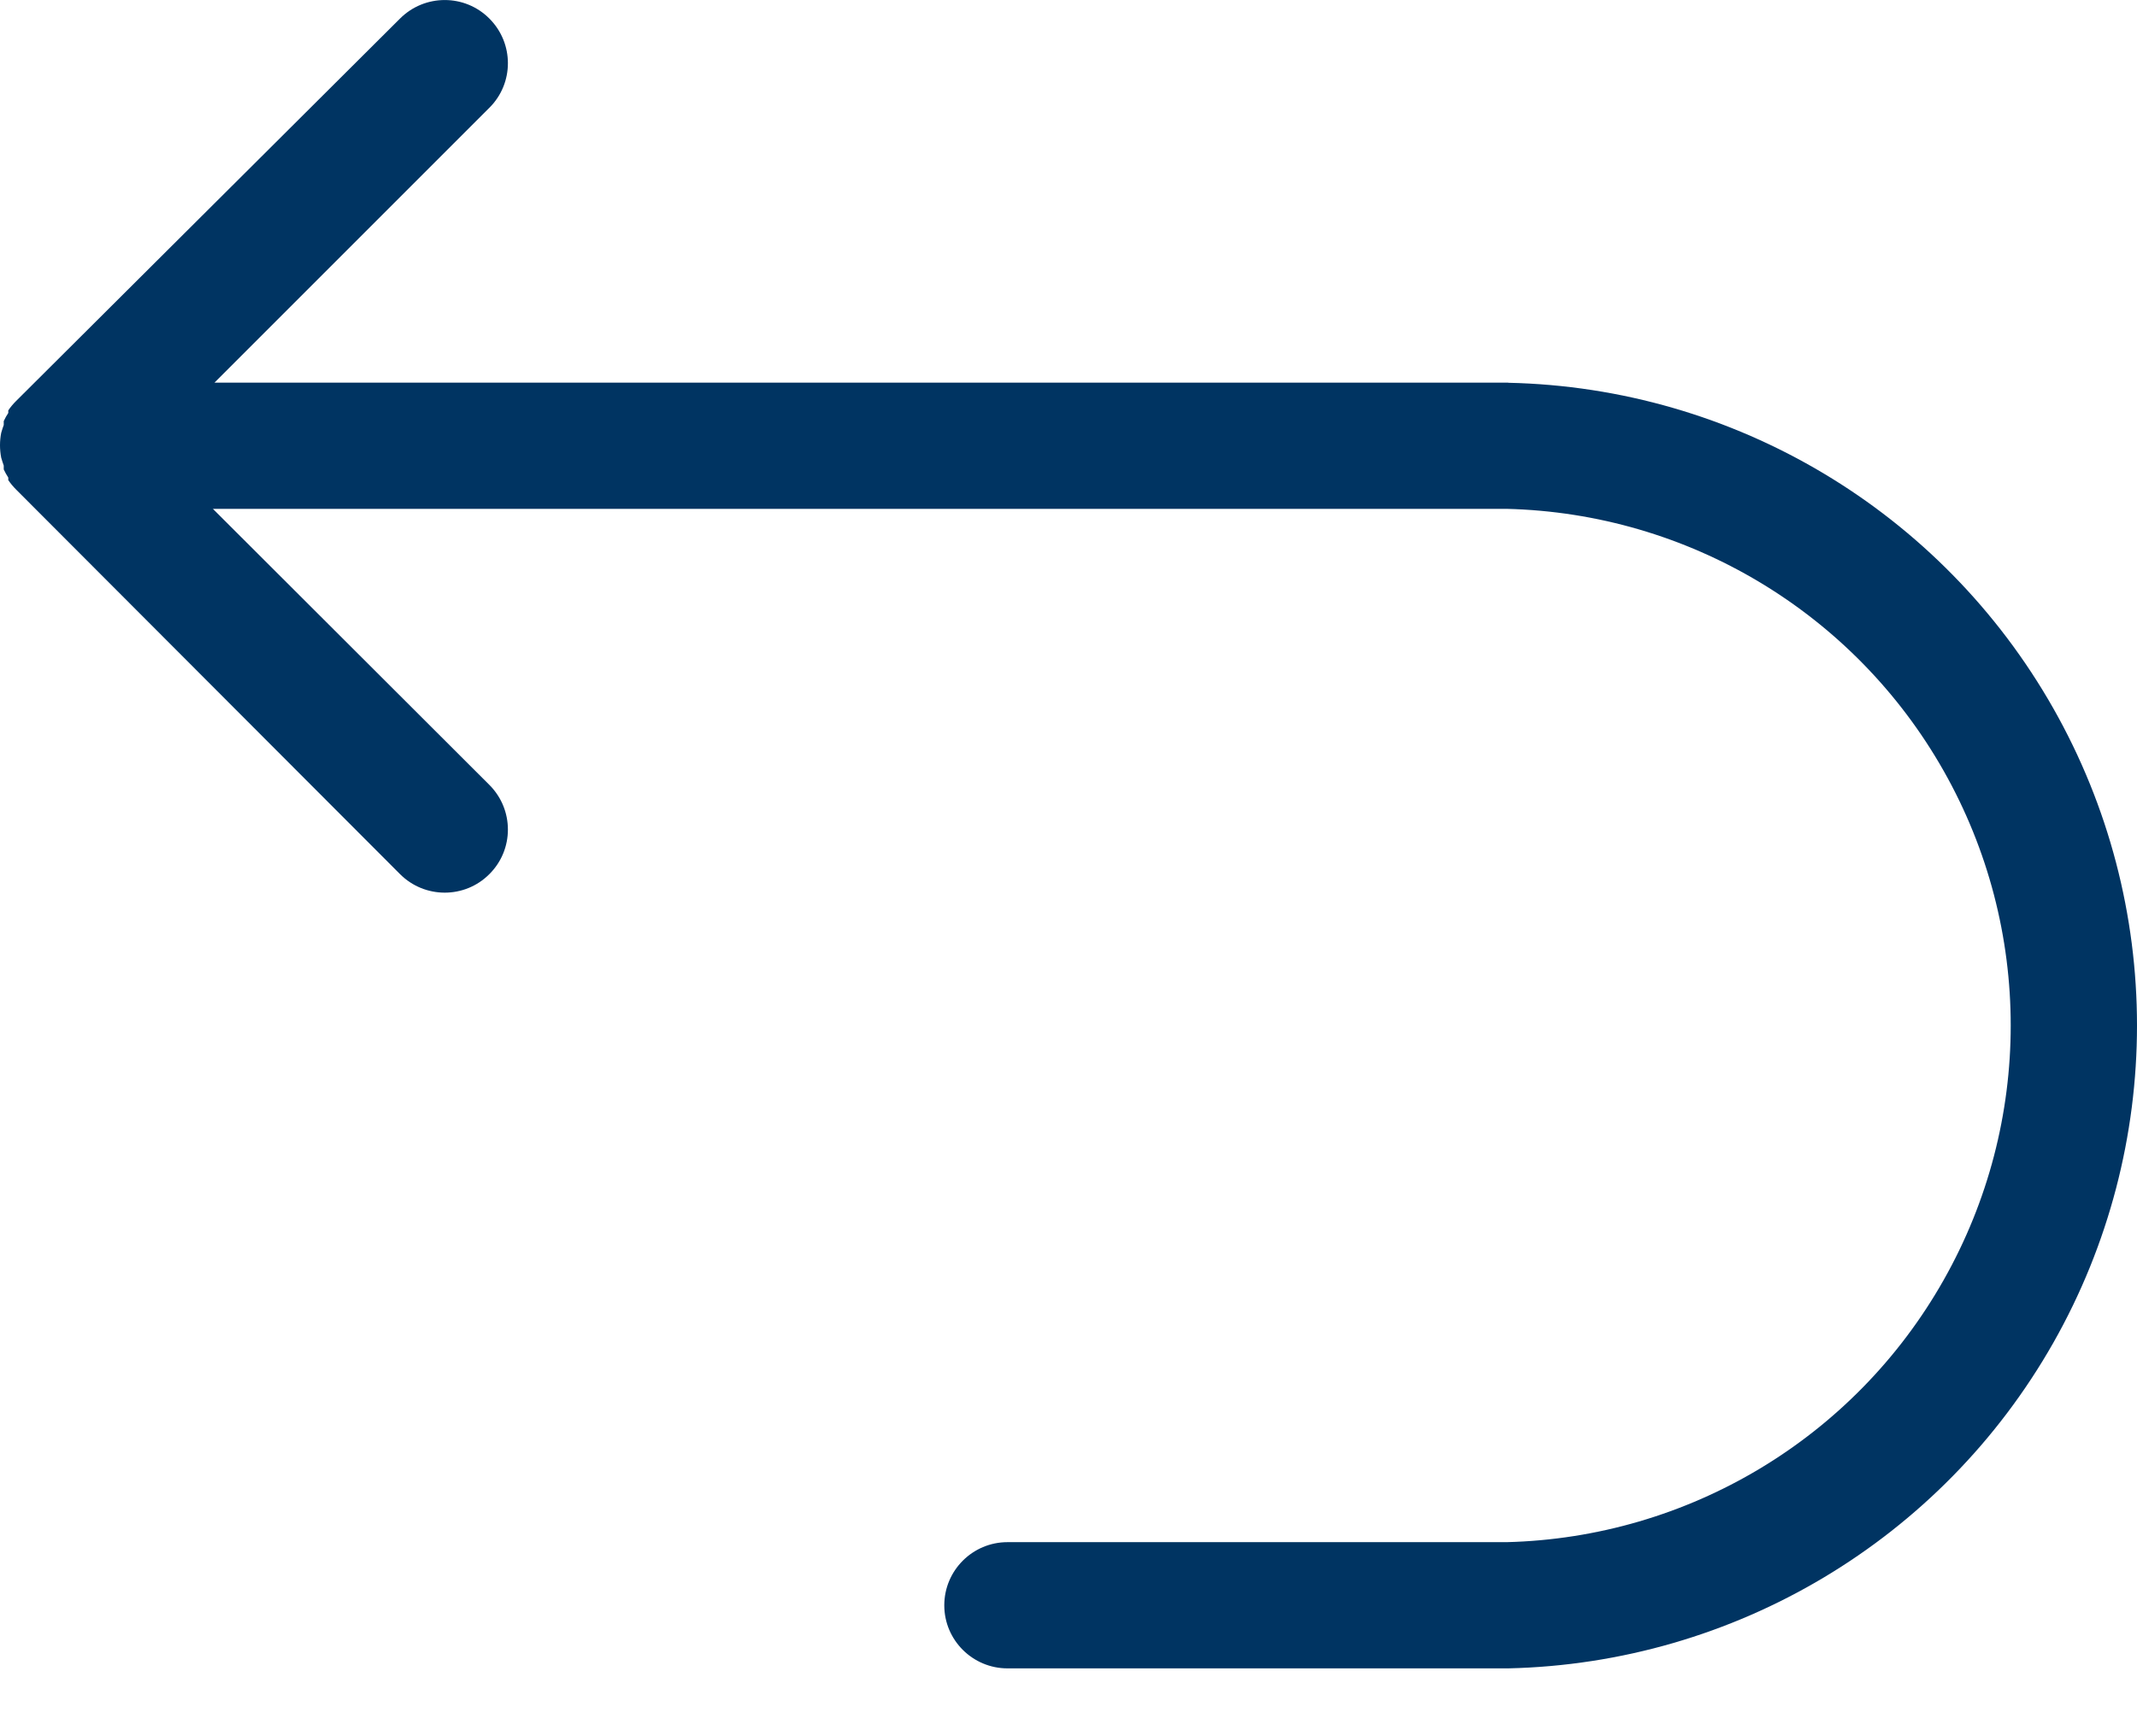 <svg width="16" height="13" viewBox="0 0 16 13" fill="none" xmlns="http://www.w3.org/2000/svg">
<path d="M11.292 2.865H1.606L3.664 0.807C3.849 0.623 3.849 0.324 3.664 0.139C3.48 -0.046 3.18 -0.046 2.995 0.139L0.121 3.002C0.099 3.024 0.079 3.047 0.062 3.073V3.092C0.049 3.111 0.038 3.132 0.028 3.153V3.182C0.021 3.201 0.015 3.22 0.009 3.241C-0.003 3.302 -0.003 3.365 0.009 3.427C0.015 3.447 0.021 3.467 0.028 3.486V3.515C0.038 3.536 0.049 3.556 0.062 3.576V3.595C0.079 3.62 0.099 3.644 0.121 3.666L2.995 6.545C3.18 6.73 3.48 6.73 3.664 6.545C3.849 6.361 3.849 6.062 3.664 5.877L1.594 3.81H11.28C12.64 3.843 13.882 4.588 14.552 5.771C15.222 6.954 15.222 8.402 14.552 9.585C13.882 10.769 12.64 11.513 11.28 11.547H7.543C7.283 11.547 7.07 11.758 7.07 12.02C7.07 12.281 7.283 12.492 7.543 12.492H11.292C12.987 12.454 14.536 11.529 15.373 10.055C16.209 8.581 16.209 6.776 15.373 5.303C14.536 3.828 12.986 2.902 11.292 2.866L11.292 2.865Z" fill="#003462"/>
</svg>
